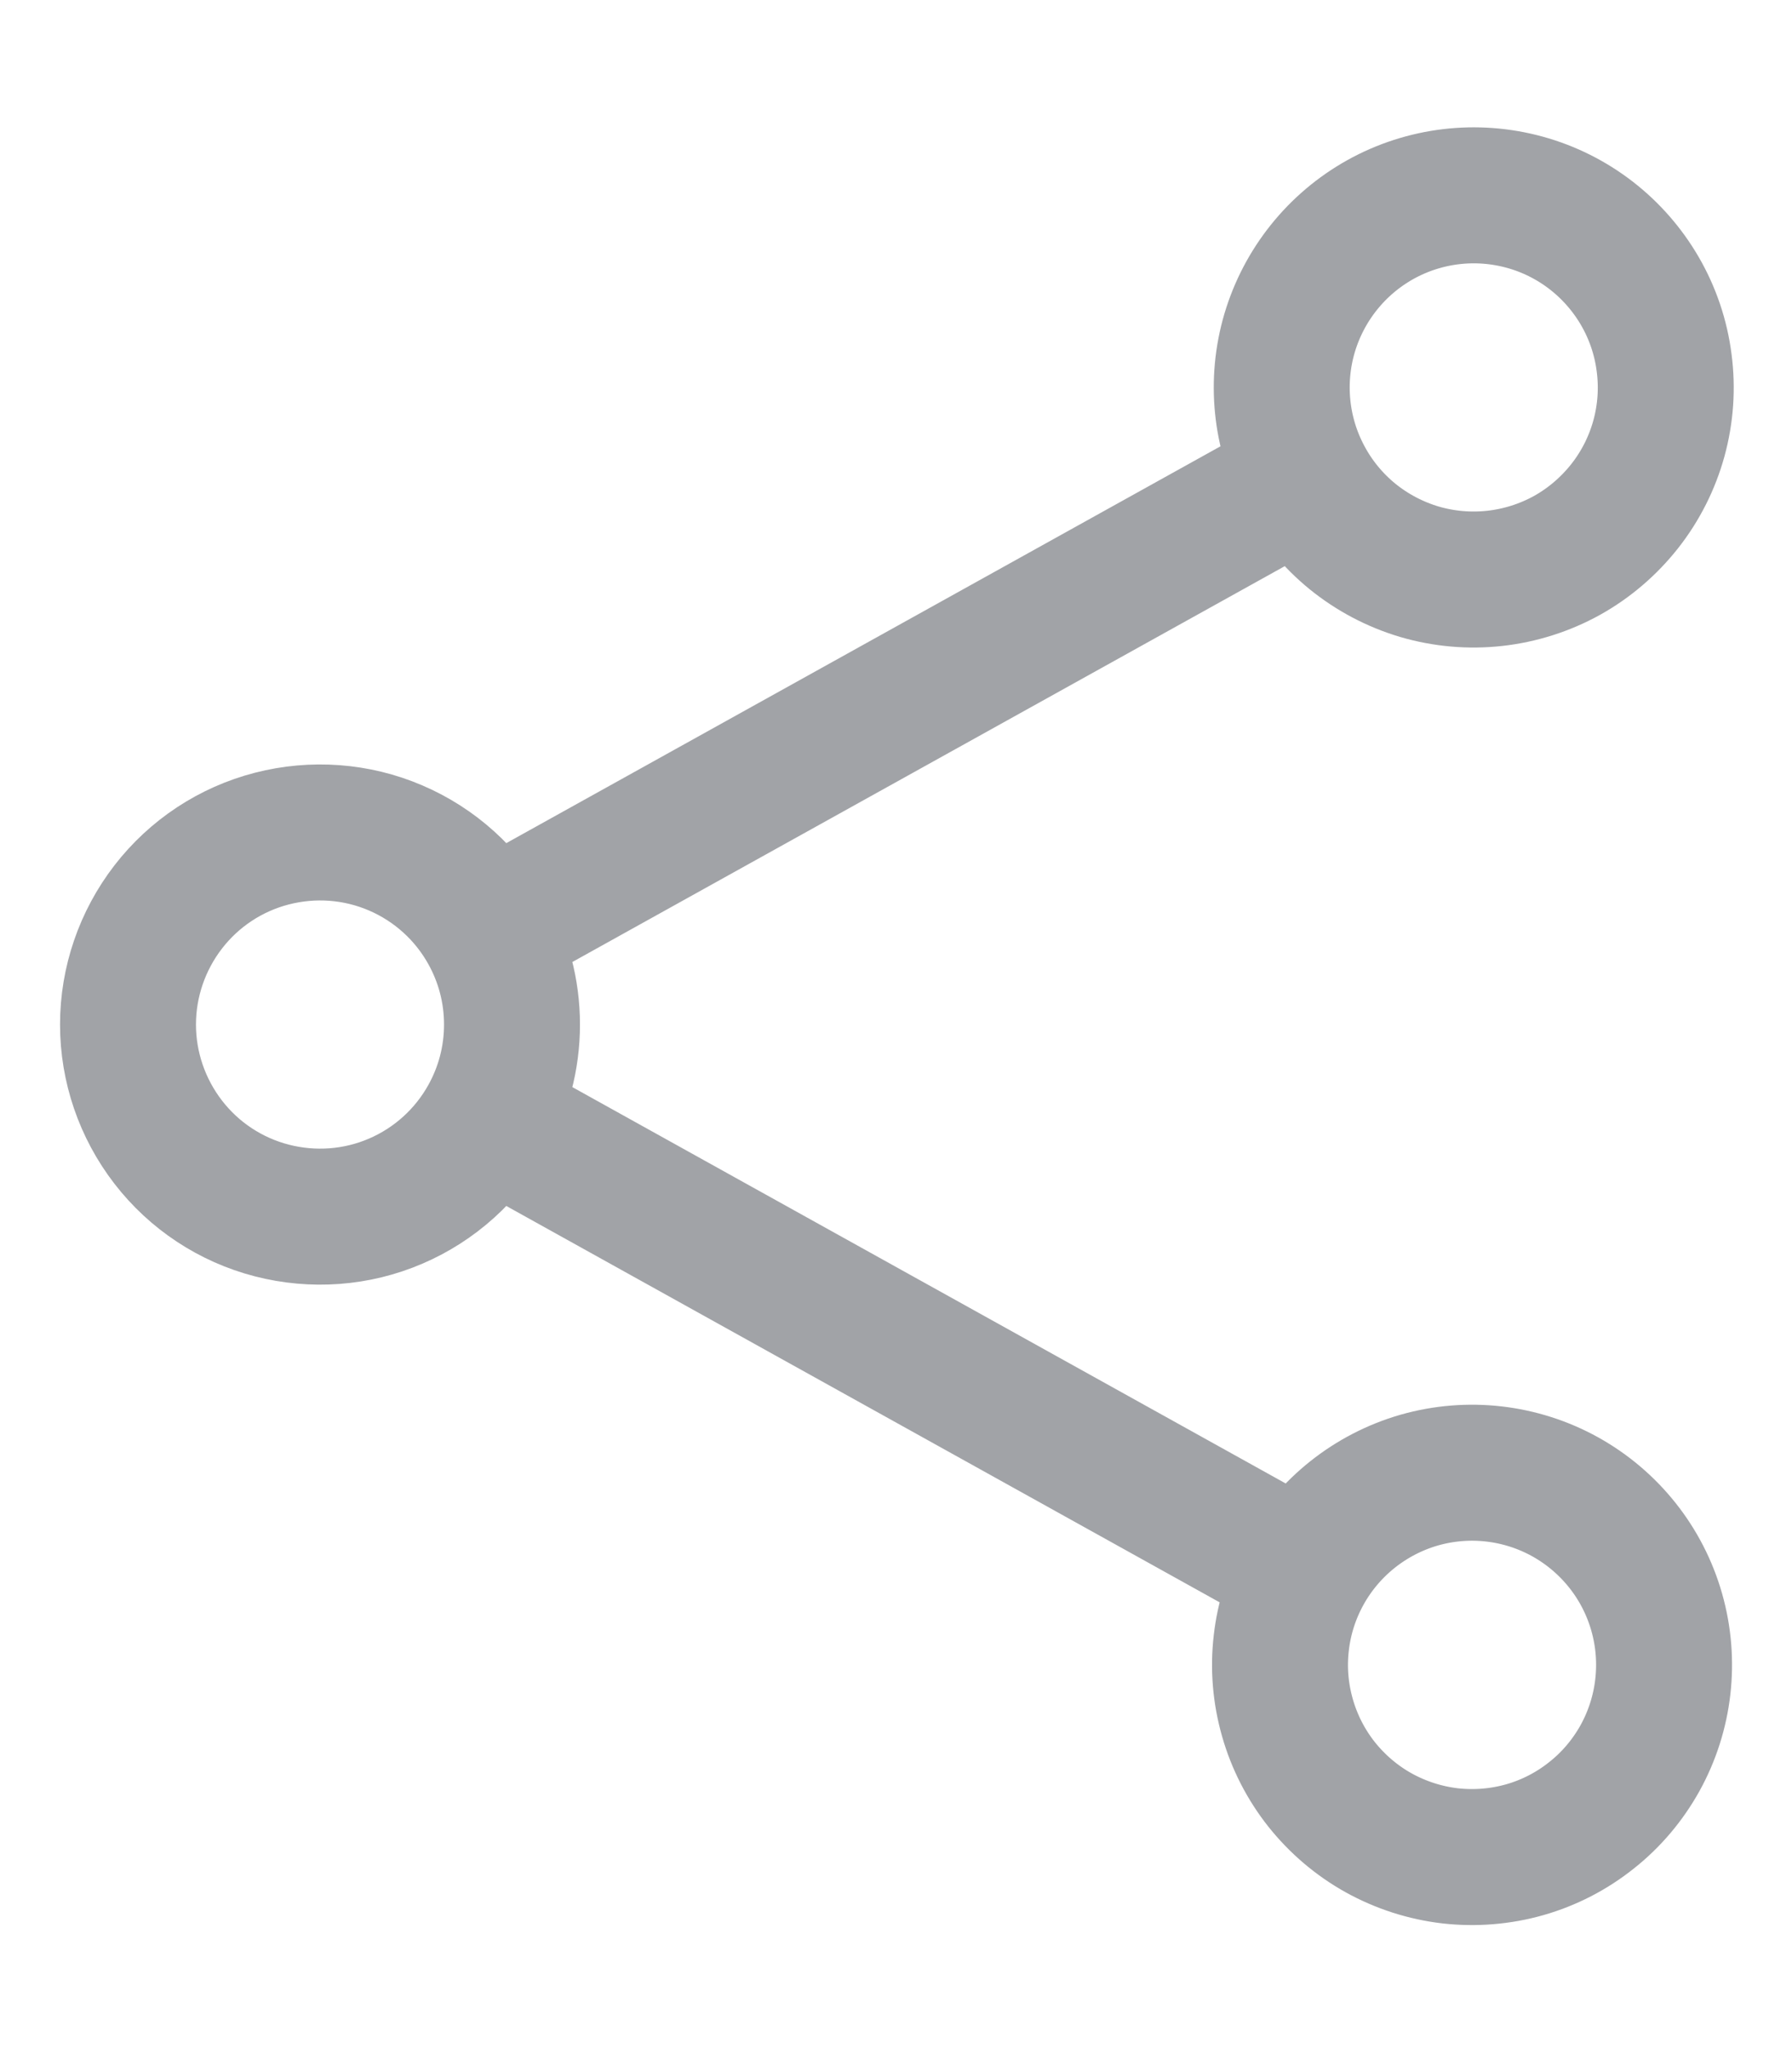 <svg width="14" height="16" viewBox="0 0 14 16" fill="none" xmlns="http://www.w3.org/2000/svg">
<path d="M3.811 7.271C3.65 6.981 3.397 6.752 3.091 6.621C2.786 6.49 2.446 6.465 2.124 6.548C1.802 6.631 1.517 6.819 1.314 7.082C1.111 7.345 1 7.668 1 8C1 8.332 1.111 8.655 1.314 8.918C1.517 9.181 1.802 9.369 2.124 9.452C2.446 9.535 2.786 9.51 3.091 9.379C3.397 9.248 3.65 9.019 3.811 8.729M3.811 7.271C3.931 7.487 4 7.735 4 8C4 8.265 3.931 8.513 3.811 8.729M3.811 7.271L10.189 3.729M3.811 8.729L10.189 12.271M10.189 3.729C10.282 3.905 10.41 4.061 10.564 4.187C10.719 4.313 10.897 4.407 11.088 4.464C11.279 4.52 11.479 4.538 11.678 4.516C11.876 4.494 12.068 4.433 12.242 4.337C12.416 4.24 12.569 4.109 12.693 3.952C12.816 3.796 12.907 3.616 12.96 3.424C13.013 3.231 13.027 3.031 13.001 2.833C12.976 2.635 12.911 2.444 12.811 2.272C12.613 1.932 12.291 1.683 11.912 1.579C11.533 1.475 11.129 1.523 10.785 1.714C10.442 1.905 10.187 2.223 10.075 2.6C9.964 2.976 10.004 3.382 10.189 3.729ZM10.189 12.271C10.093 12.444 10.032 12.633 10.01 12.829C9.987 13.025 10.004 13.223 10.058 13.412C10.112 13.602 10.203 13.779 10.325 13.933C10.448 14.087 10.599 14.216 10.772 14.312C10.944 14.407 11.133 14.468 11.329 14.491C11.525 14.513 11.723 14.497 11.913 14.443C12.102 14.389 12.279 14.298 12.433 14.175C12.588 14.053 12.716 13.901 12.812 13.729C13.005 13.381 13.052 12.97 12.943 12.588C12.834 12.205 12.577 11.882 12.229 11.688C11.881 11.495 11.471 11.448 11.088 11.557C10.706 11.667 10.382 11.924 10.189 12.271Z" stroke="#A1A3A7" stroke-width="1.062" stroke-linecap="round" stroke-linejoin="round"/>
</svg>
